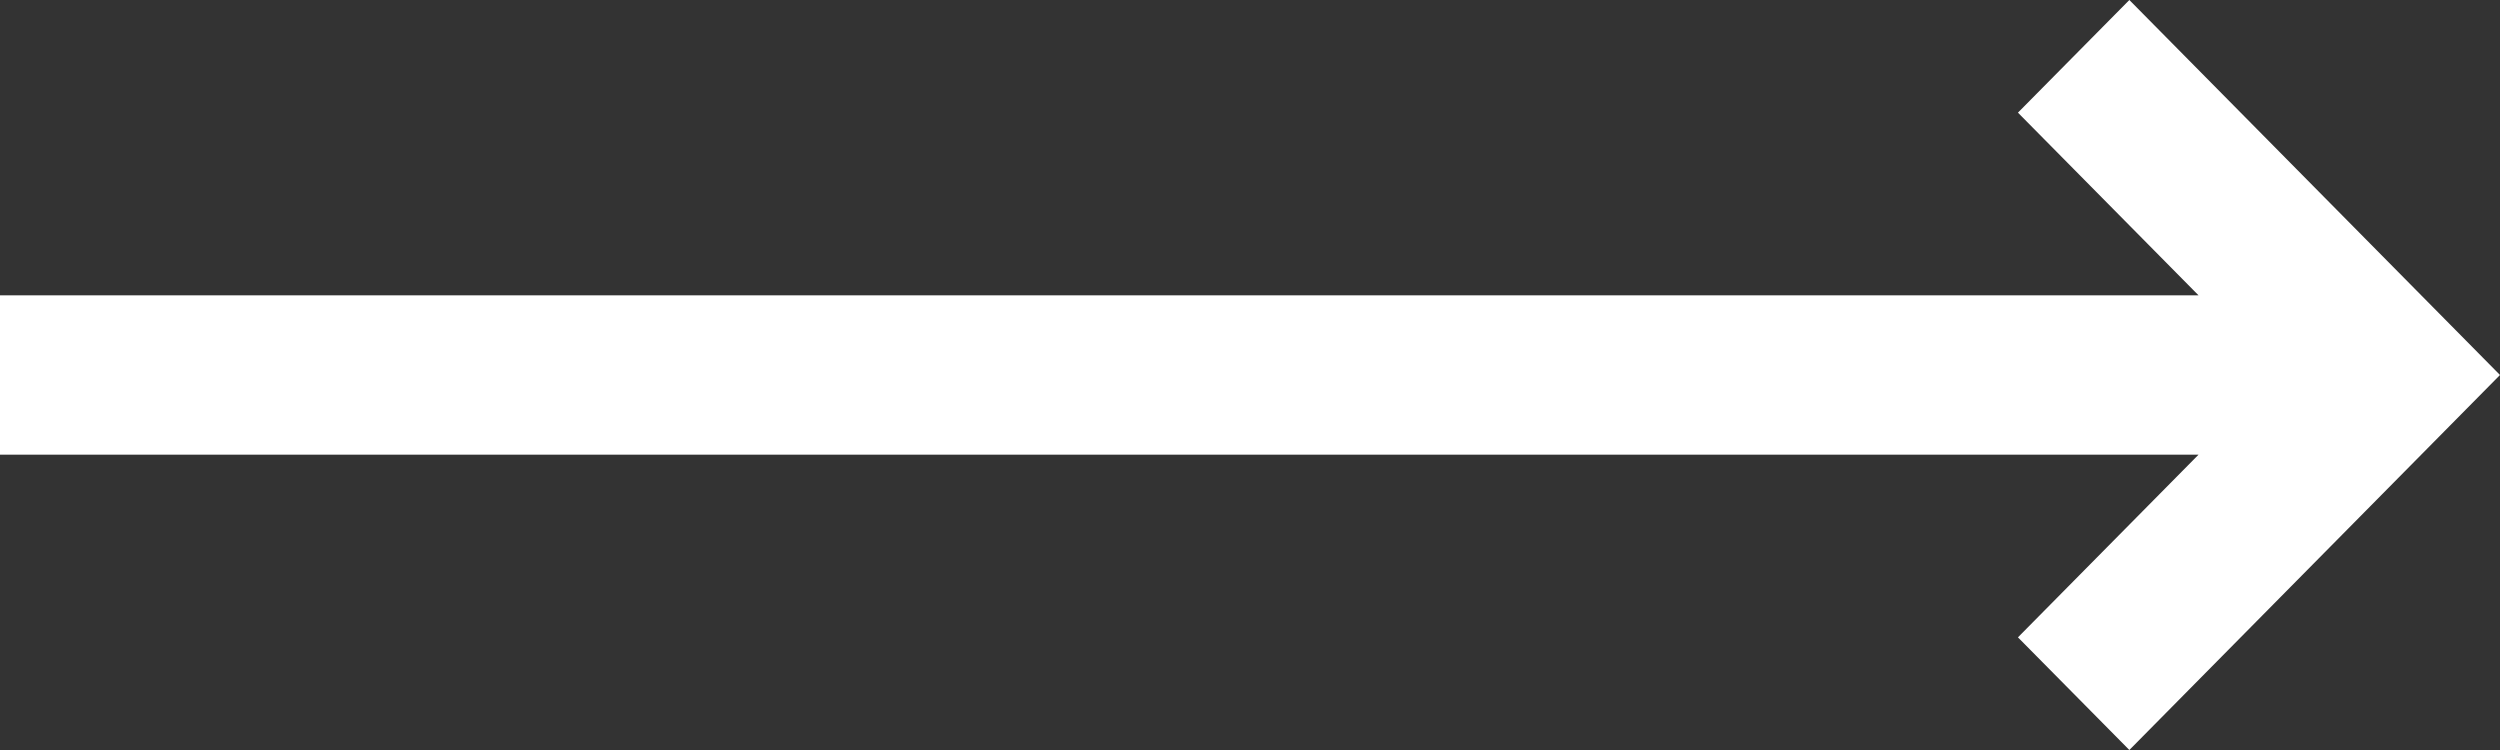 <svg width="50" height="15" viewBox="0 0 50 15" fill="none" xmlns="http://www.w3.org/2000/svg">
<rect x="0" y="0" width="50" height="15" fill="#333333" stroke="none"/>
<path d="M42.587 15L50 7.5L42.587 -3.24049e-07L40.359 2.253L43.971 5.907L-2.58191e-07 5.907L-3.97485e-07 9.093L43.971 9.093L40.359 12.747L42.587 15Z" fill="white"/>
</svg>
